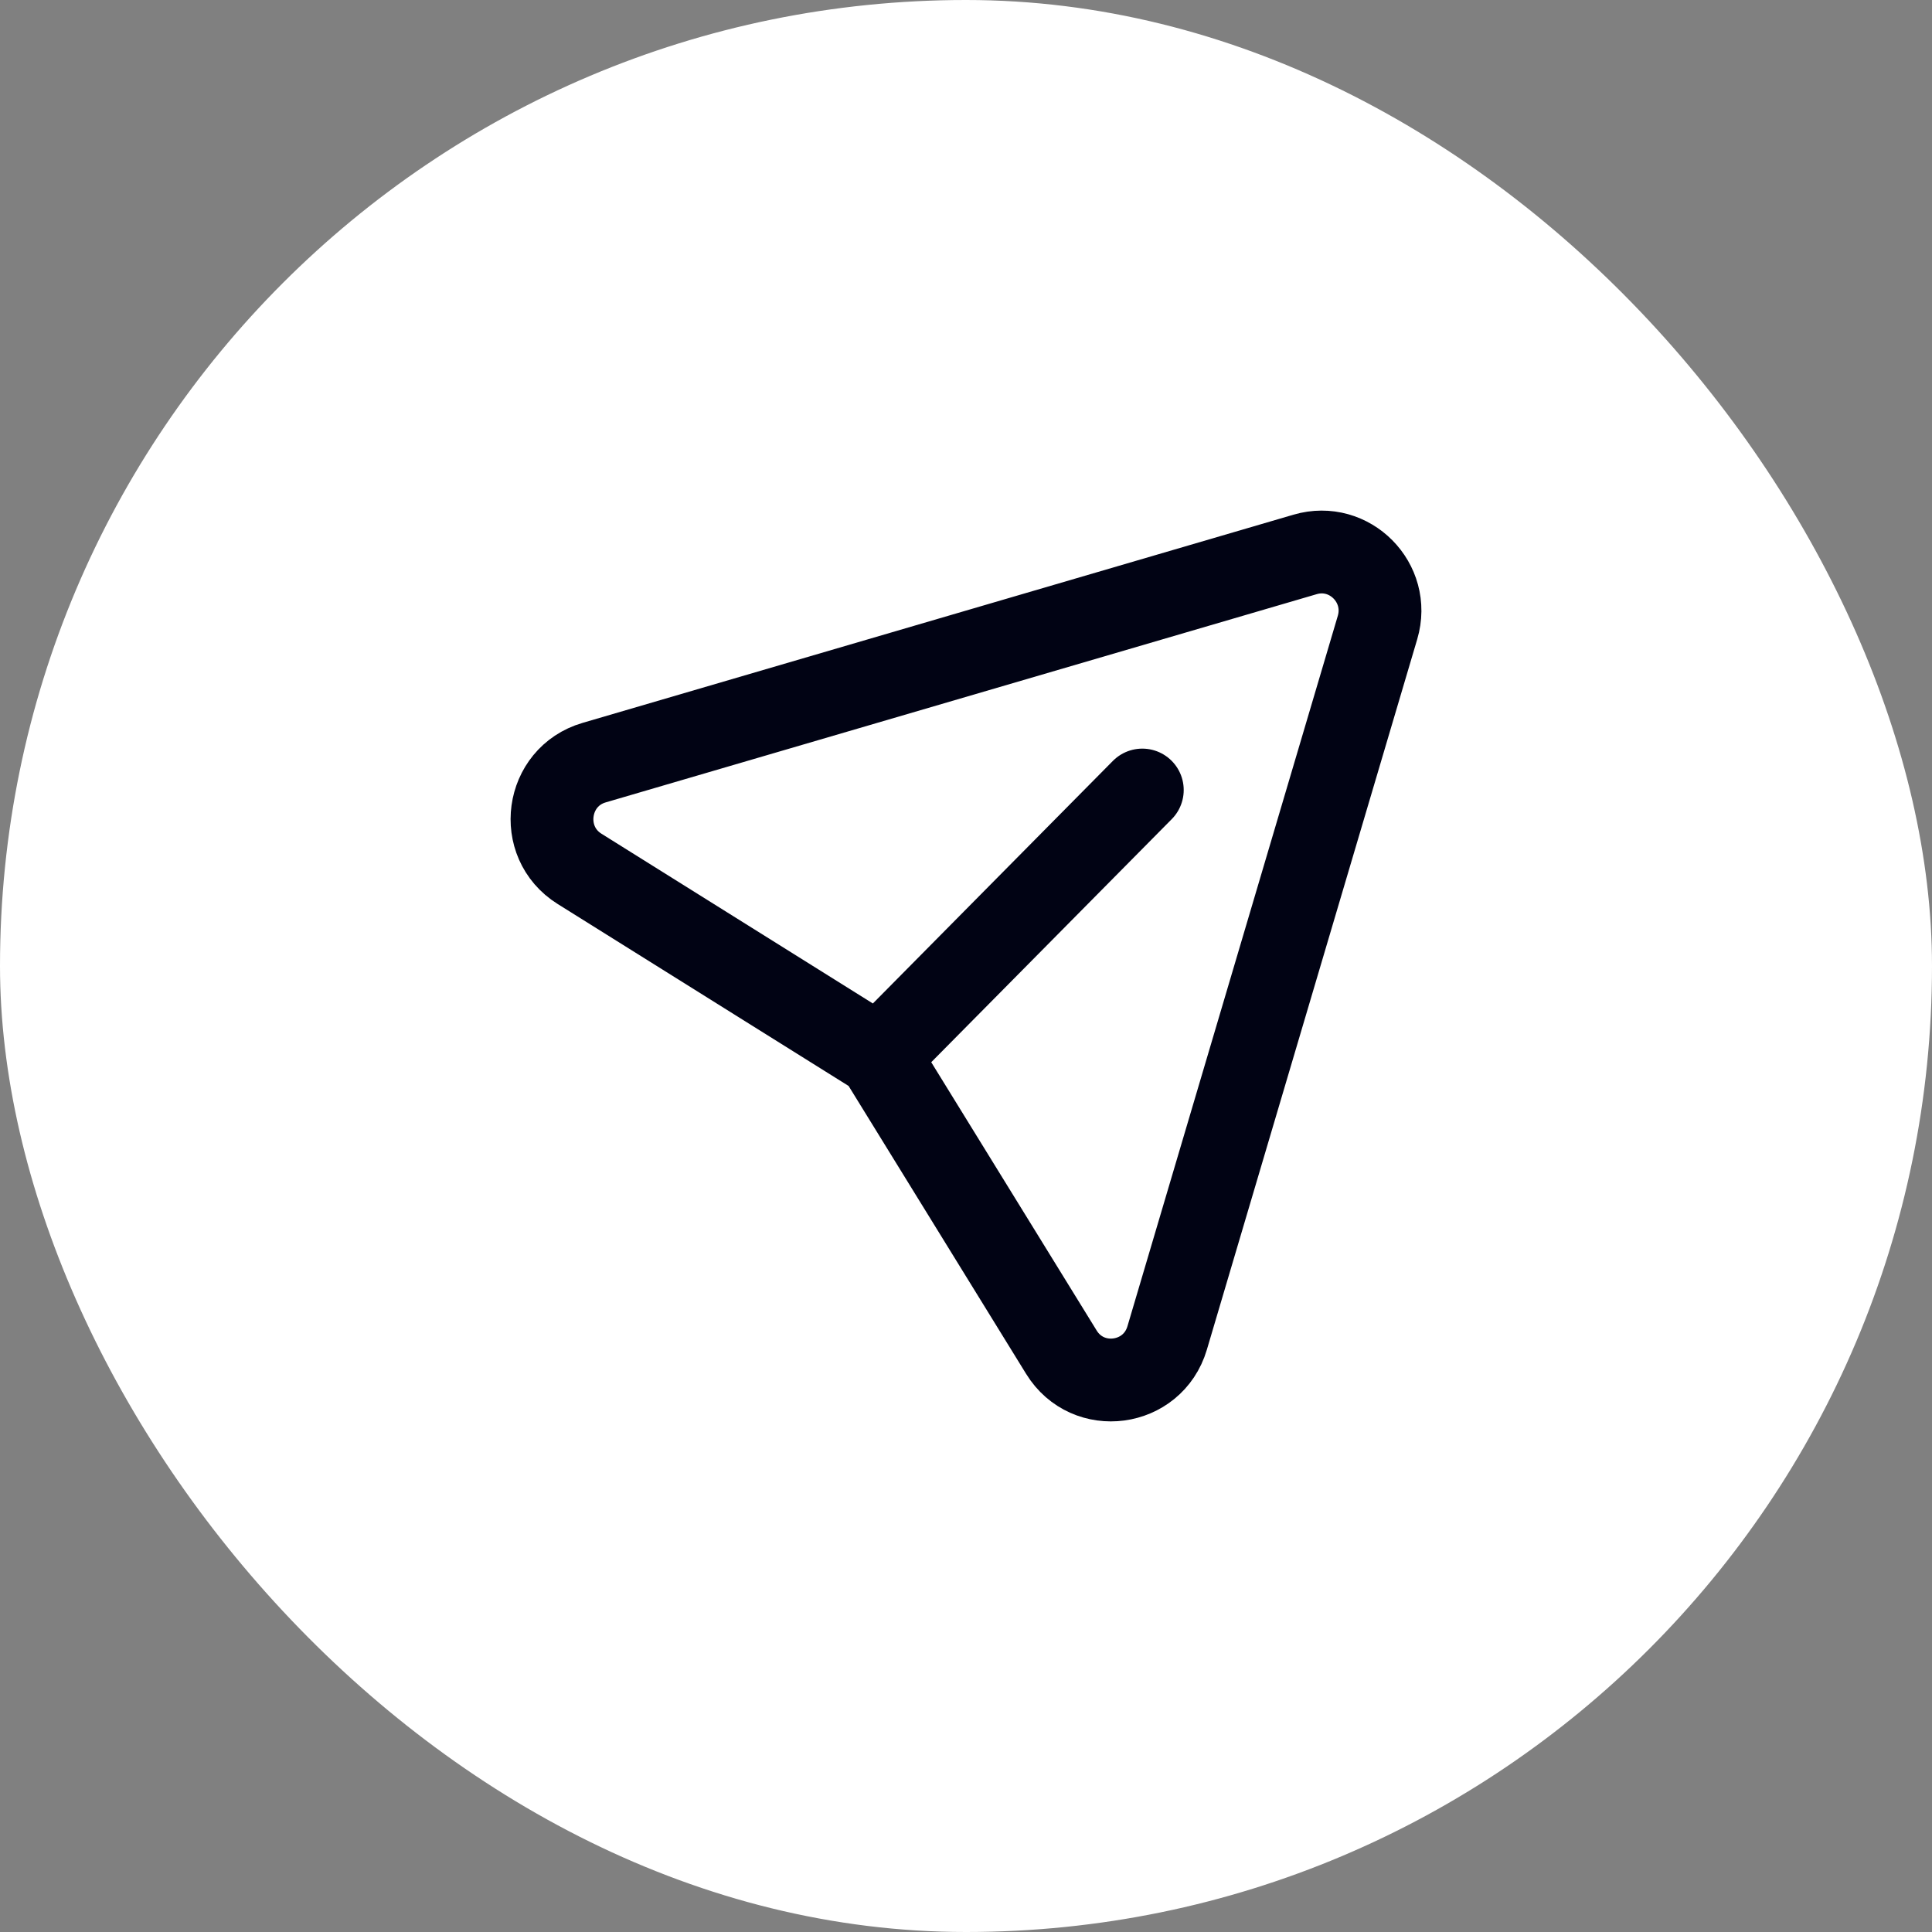 
<svg width="35" height="35" viewBox="0 0 35 35" fill="none" xmlns="http://www.w3.org/2000/svg">
<rect x="0" y="0" width="35" height="35" fill="#808080" stroke="none"/>
<rect width="35" height="35" rx="17.5" fill="white"/>
<path d="M20.694 14.312L15.924 19.133L10.499 15.74C9.722 15.254 9.884 14.073 10.763 13.816L23.643 10.044C24.448 9.808 25.194 10.561 24.955 11.368L21.144 24.239C20.883 25.119 19.709 25.277 19.228 24.496L15.922 19.134" stroke="#010314" stroke-width="1.5" stroke-linecap="round" stroke-linejoin="round"/>
</svg>
